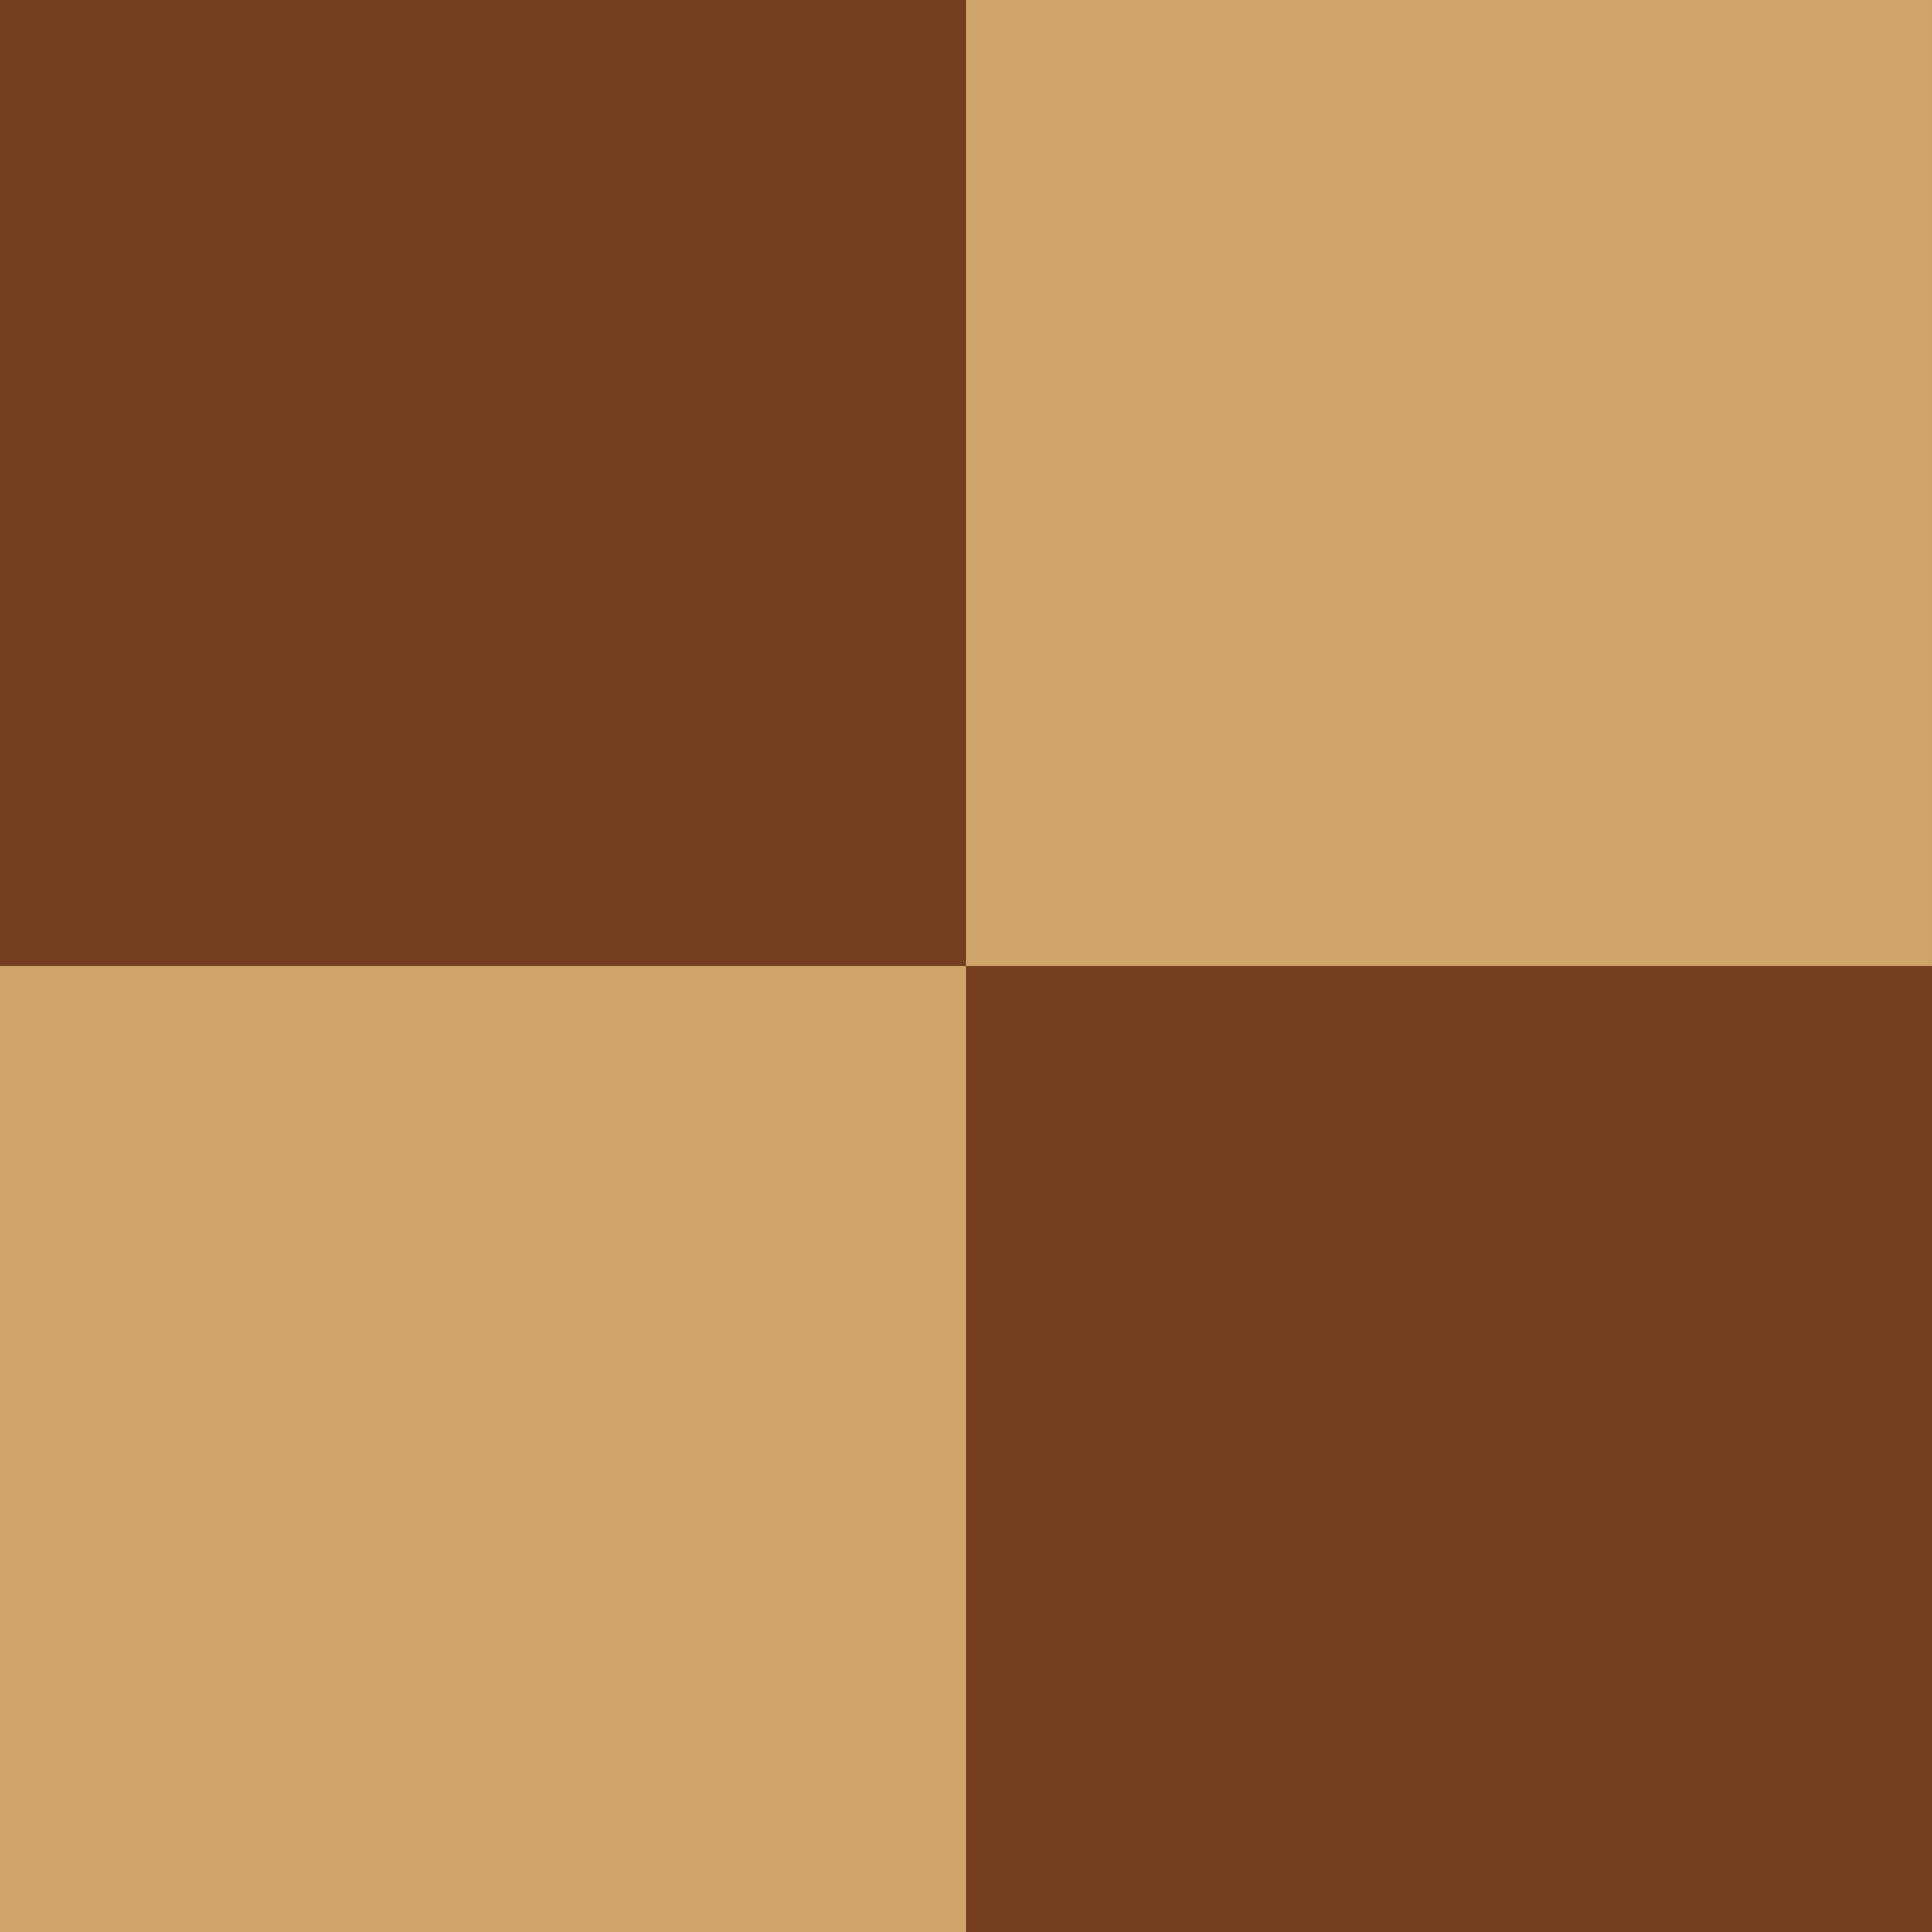 <?xml version="1.0" encoding="UTF-8" standalone="no"?>
<!-- Created with Inkscape (http://www.inkscape.org/) -->

<svg
   width="74mm"
   height="74mm"
   viewBox="0 0 74 74"
   version="1.1"
   id="svg5"
   inkscape:version="1.2.2 (b0a8486, 2022-12-01)"
   sodipodi:docname="favicon.svg"
   inkscape:export-filename="chessboard.png"
   inkscape:export-xdpi="96"
   inkscape:export-ydpi="96"
   xmlns:inkscape="http://www.inkscape.org/namespaces/inkscape"
   xmlns:sodipodi="http://sodipodi.sourceforge.net/DTD/sodipodi-0.dtd"
   xmlns="http://www.w3.org/2000/svg"
   xmlns:svg="http://www.w3.org/2000/svg">
  <sodipodi:namedview
     id="namedview7"
     pagecolor="#ffffff"
     bordercolor="#000000"
     borderopacity="0.247"
     inkscape:showpageshadow="false"
     inkscape:pageopacity="0.0"
     inkscape:pagecheckerboard="0"
     inkscape:deskcolor="#d1d1d1"
     inkscape:document-units="mm"
     showgrid="true"
     inkscape:zoom="1.1569893"
     inkscape:cx="251.0827"
     inkscape:cy="226.88195"
     inkscape:window-width="1920"
     inkscape:window-height="1027"
     inkscape:window-x="0"
     inkscape:window-y="25"
     inkscape:window-maximized="0"
     inkscape:current-layer="layer1"
     showguides="true"
     shape-rendering="crispEdges"
     showborder="false"
     borderlayer="false">
    <inkscape:grid
       type="xygrid"
       id="grid1849"
       originx="0"
       originy="0" />
  </sodipodi:namedview>
  <defs
     id="defs2" />
  <g
     inkscape:label="Layer 1"
     inkscape:groupmode="layer"
     id="layer1">
    <rect
       style="opacity:1;fill:#763e21;fill-opacity:1;stroke:none;stroke-width:0;stroke-dasharray:none"
       id="rect627"
       width="74"
       height="74"
       x="0"
       y="-5.5511151e-17" />
    <rect
       style="fill:#cfa468;fill-opacity:1;stroke:none;stroke-width:0;stroke-dasharray:none"
       id="rect737-77"
       width="36.999"
       height="37"
       x="37"
       y="0" />
    <rect
       style="fill:#cfa468;fill-opacity:1;stroke:none;stroke-width:0;stroke-dasharray:none"
       id="rect737-10-7"
       width="36.999"
       height="37"
       x="0"
       y="37" />
  </g>
</svg>
